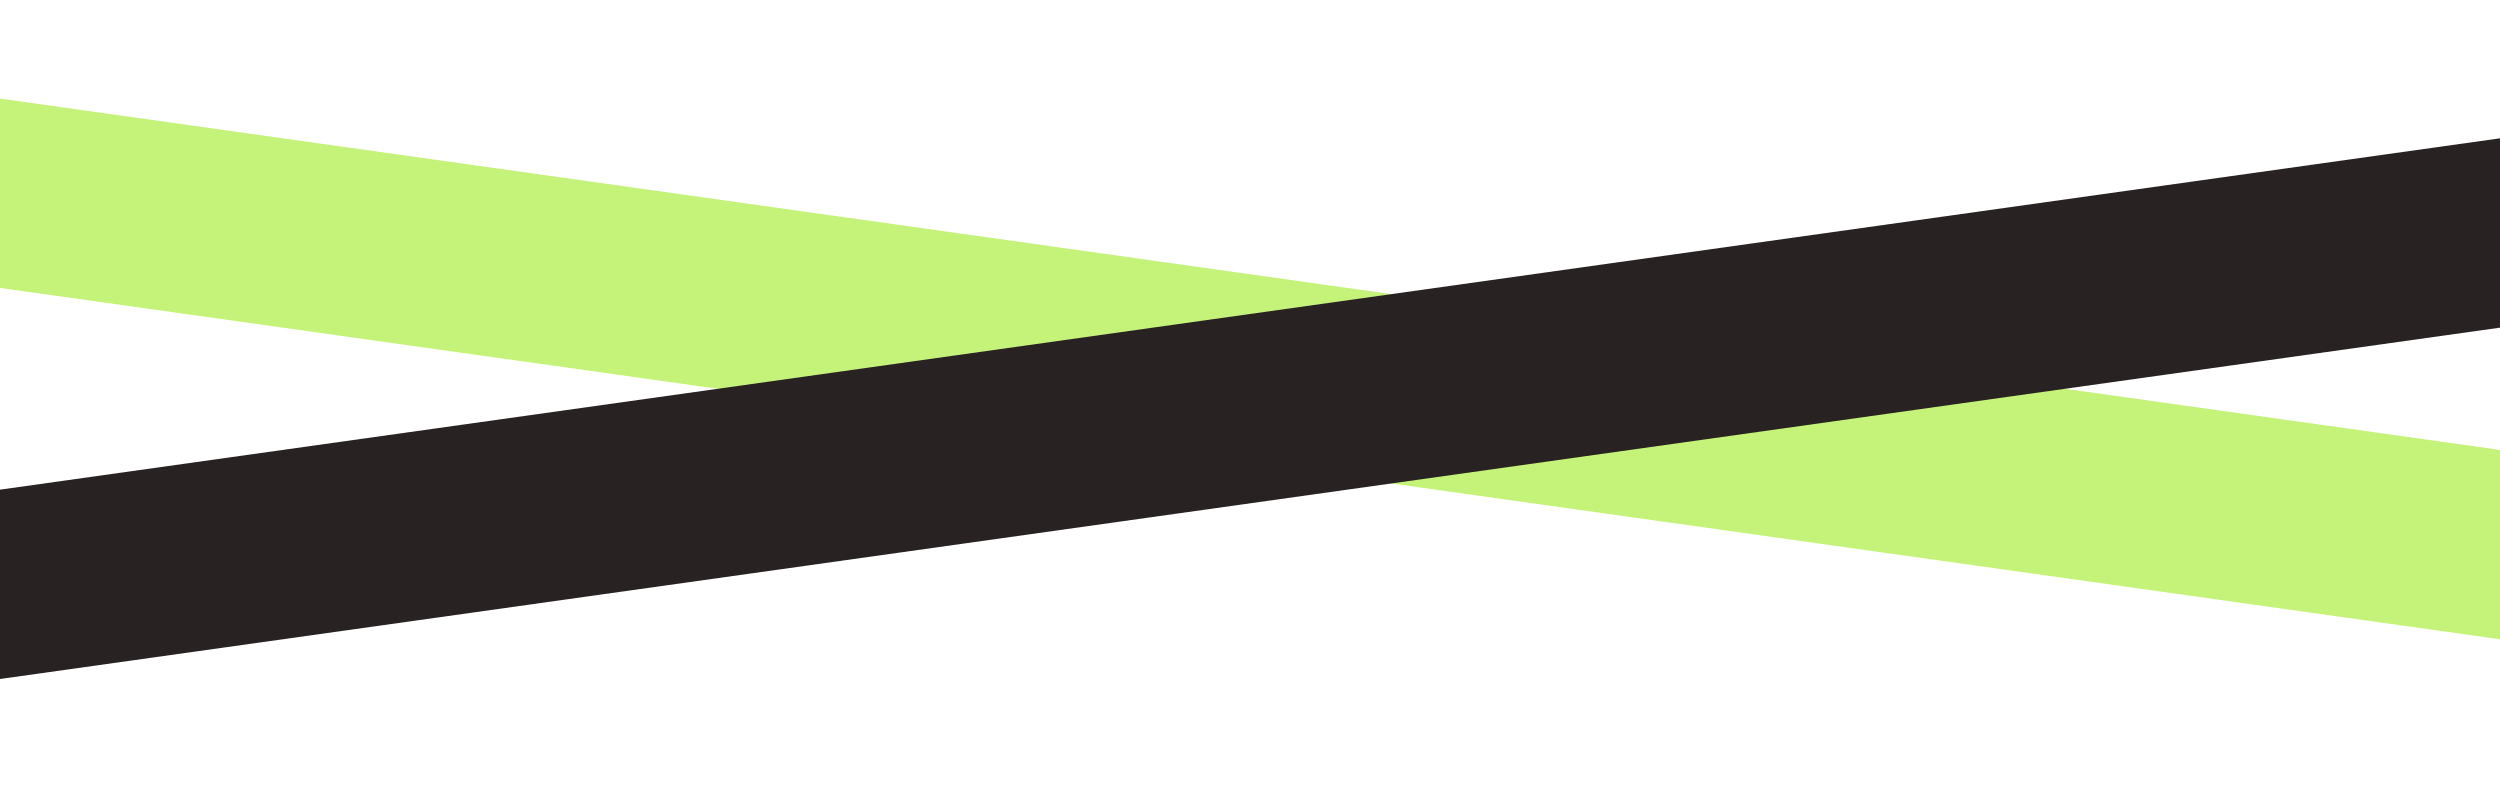 <svg width="360" height="113" viewBox="0 0 360 113" fill="none" xmlns="http://www.w3.org/2000/svg">
<rect width="557" height="27" transform="translate(-97.986 0.423) rotate(8)" fill="#C5F37A"/>
<rect width="557" height="27" transform="translate(-109.056 85.837) rotate(-8)" fill="#282222"/>
</svg>
